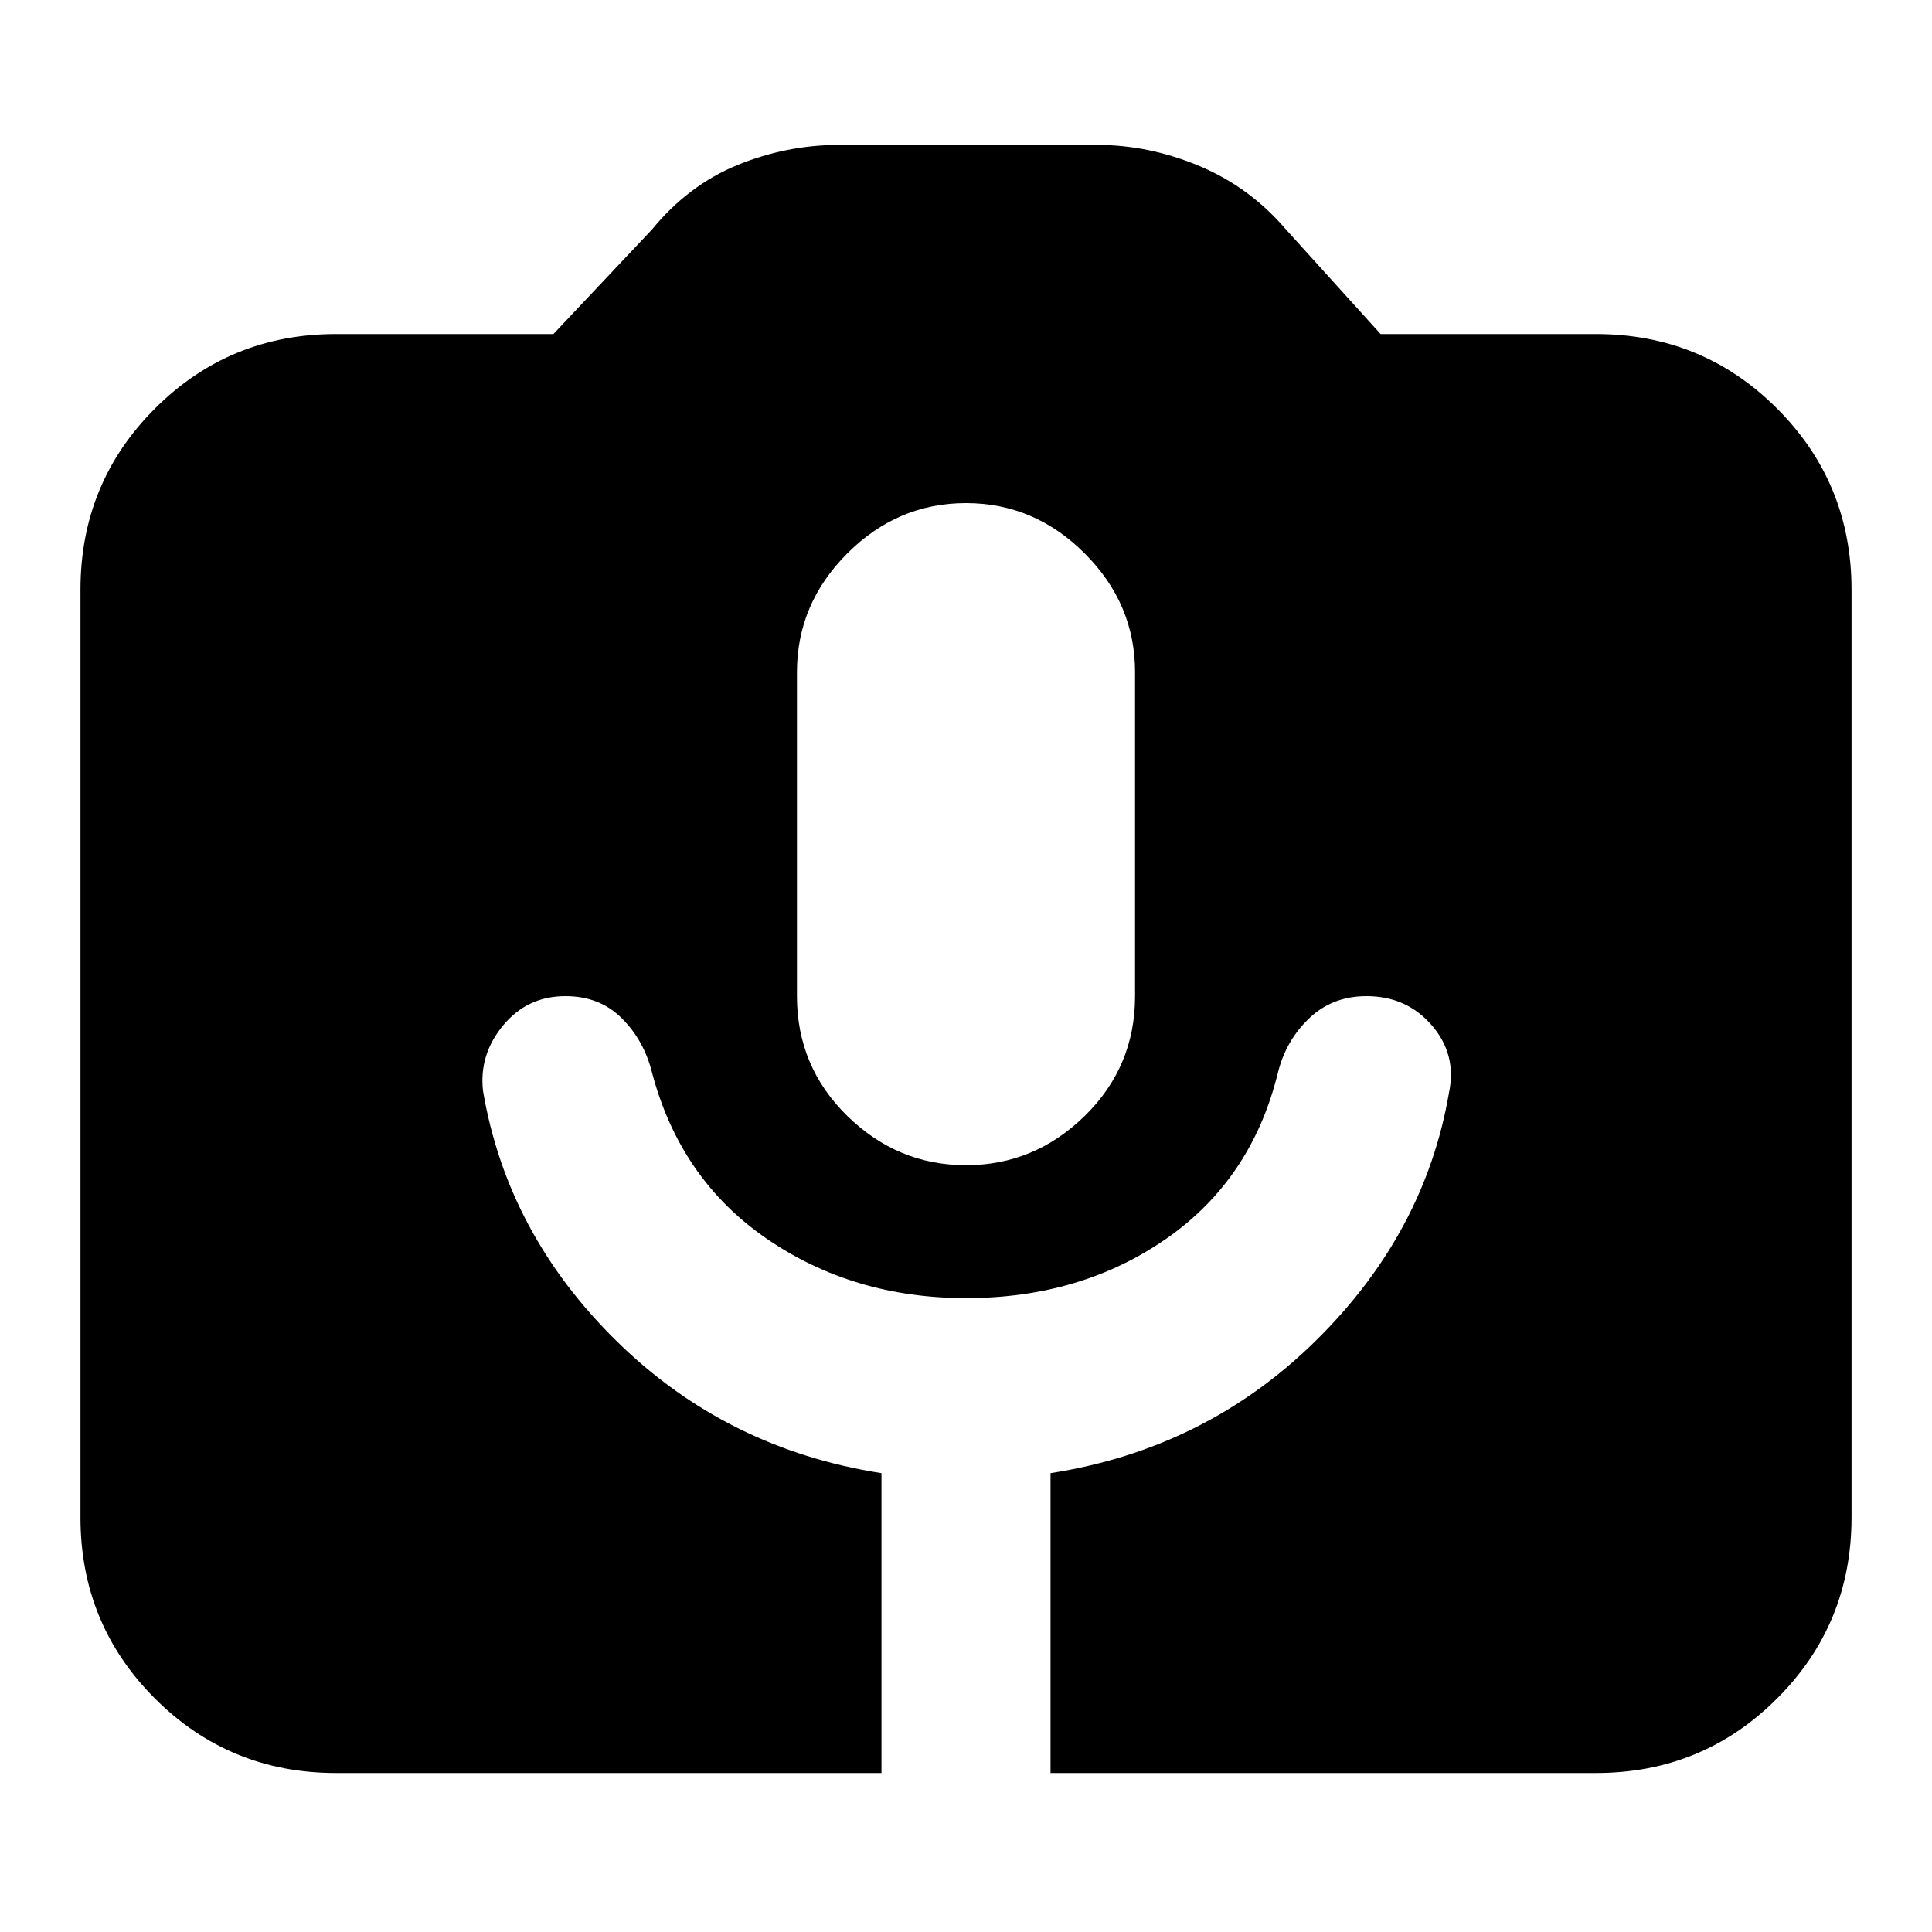 <svg xmlns="http://www.w3.org/2000/svg" height="20" width="20"><path d="M3.479 18.354Q2.375 18.354 1.604 17.583Q0.833 16.812 0.833 15.708V6.104Q0.833 5 1.604 4.229Q2.375 3.458 3.479 3.458H5.729L6.75 2.375Q7.125 1.917 7.635 1.708Q8.146 1.5 8.688 1.5H11.354Q11.896 1.5 12.417 1.719Q12.938 1.938 13.312 2.375L14.292 3.458H16.521Q17.625 3.458 18.396 4.229Q19.167 5 19.167 6.104V15.708Q19.167 16.812 18.396 17.583Q17.625 18.354 16.521 18.354H10.875V15.25Q12.479 15 13.615 13.885Q14.75 12.771 15 11.312Q15.083 10.917 14.823 10.615Q14.562 10.312 14.146 10.312Q13.792 10.312 13.552 10.542Q13.312 10.771 13.229 11.104Q12.958 12.208 12.073 12.823Q11.188 13.438 10 13.438Q8.833 13.438 7.937 12.823Q7.042 12.208 6.75 11.104Q6.667 10.771 6.438 10.542Q6.208 10.312 5.854 10.312Q5.458 10.312 5.208 10.615Q4.958 10.917 5 11.292Q5.25 12.771 6.385 13.885Q7.521 15 9.125 15.25V18.354ZM10 12.062Q10.708 12.062 11.229 11.552Q11.75 11.042 11.75 10.312V6.958Q11.75 6.25 11.229 5.729Q10.708 5.208 10 5.208Q9.292 5.208 8.771 5.729Q8.25 6.25 8.25 6.958V10.312Q8.25 11.042 8.771 11.552Q9.292 12.062 10 12.062Z"/></svg>